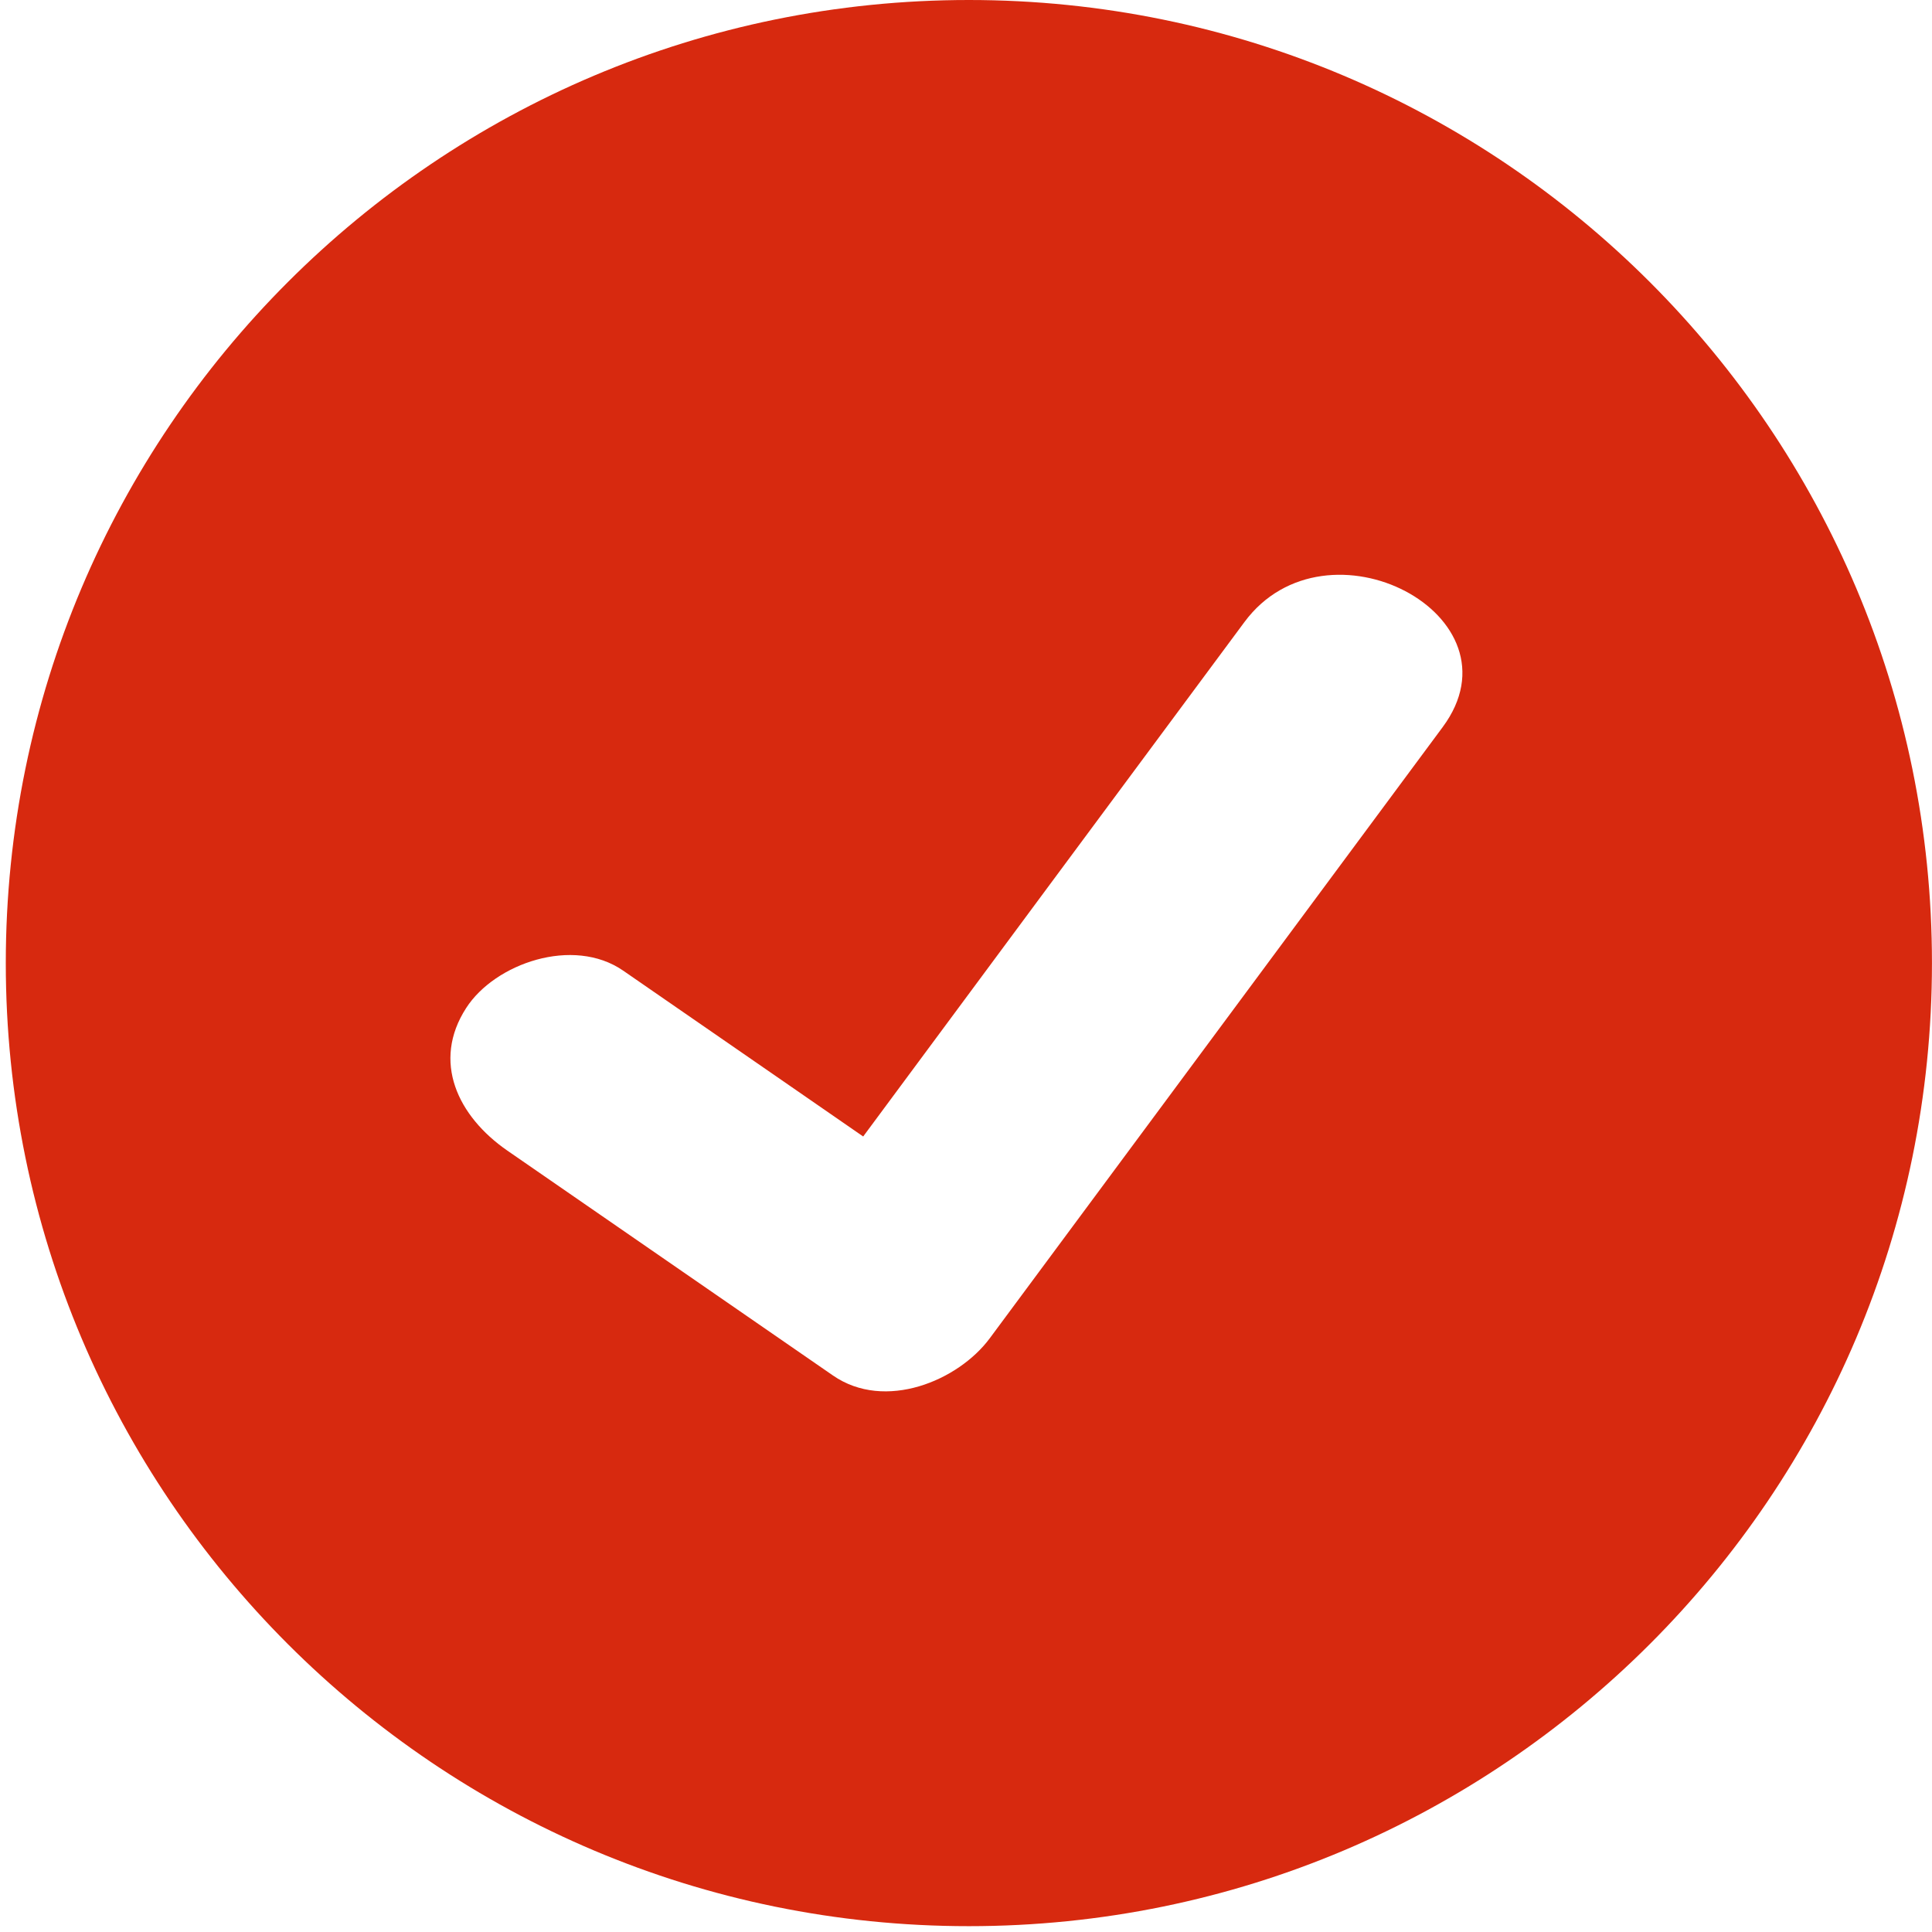 <?xml version="1.0" standalone="no"?><!DOCTYPE svg PUBLIC "-//W3C//DTD SVG 1.1//EN" "http://www.w3.org/Graphics/SVG/1.1/DTD/svg11.dtd"><svg t="1543996037886" class="icon" style="" viewBox="0 0 1024 1024" version="1.1" xmlns="http://www.w3.org/2000/svg" p-id="2188" xmlns:xlink="http://www.w3.org/1999/xlink" width="200" height="200"><defs><style type="text/css"></style></defs><path d="M513.525 0C231.625 0 3.069 228.498 3.069 510.455s228.555 510.455 510.455 510.455c281.898 0 510.454-228.556 510.454-510.455C1023.979 228.556 795.423 0 513.525 0zM764.639 385.395C684.634 493.316 604.621 601.369 524.615 709.29c-16.693 22.561-55.584 38.817-83.12 19.751-57.577-39.756-115.089-79.503-172.601-119.201-26.301-18.192-40.126-47.229-21.81-75.58 15.202-23.616 56.704-38.075 83.187-19.816 57.512 39.689 127.234 87.923 127.234 87.923 67.358-90.914 134.659-181.829 202.081-272.677C703.074 270.989 808.507 326.201 764.639 385.395z" p-id="2189" fill="#D7290F"></path></svg>